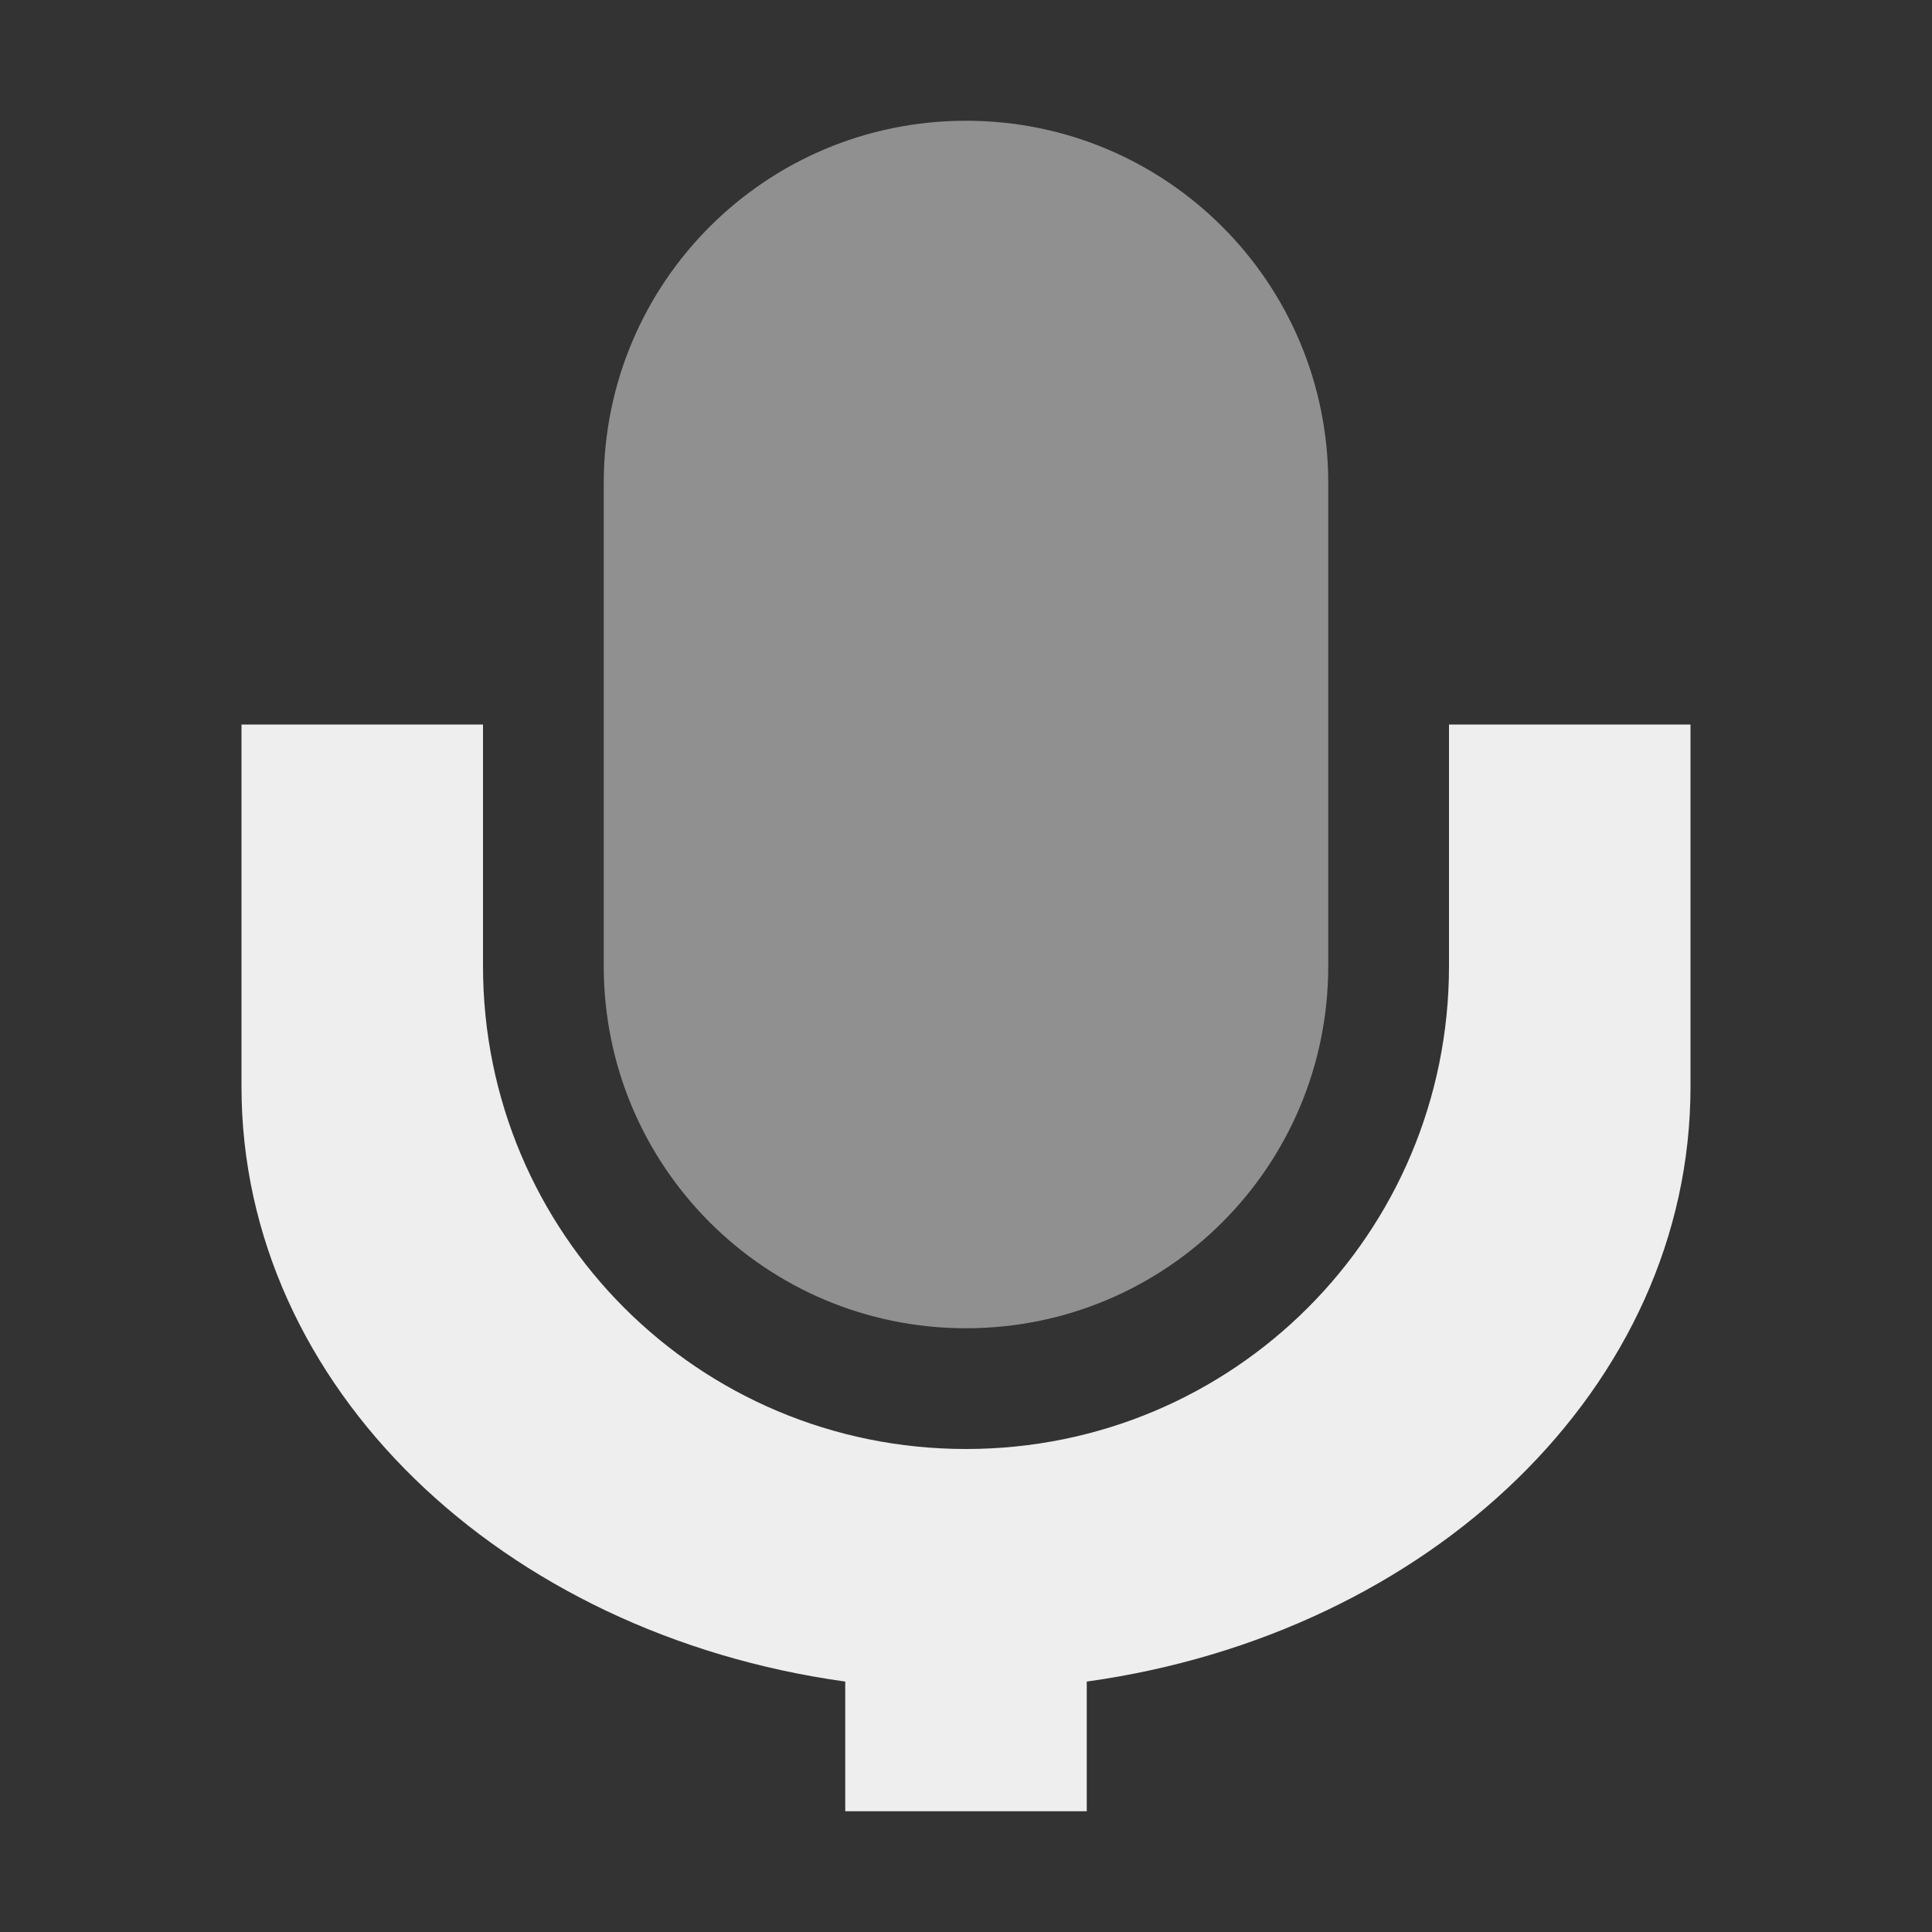 
<svg xmlns="http://www.w3.org/2000/svg" xmlns:xlink="http://www.w3.org/1999/xlink" width="16px" height="16px" viewBox="0 0 16 16" version="1.1">
<rect x="0" y="0" width="16" height="16" fill="#333333" stroke="none"/>
<g id="surface1">
<defs>
  <style id="current-color-scheme" type="text/css">
   .ColorScheme-Text { color:#eeeeee; } .ColorScheme-Highlight { color:#424242; }
  </style>
 </defs>
<path style="fill:currentColor" class="ColorScheme-Text" d="M 2 6 L 2 9 C 2 11.484 4.156 13.531 7 13.926 L 7 15 L 9 15 L 9 13.926 C 11.844 13.531 14 11.484 14 9 L 14 6 L 12 6 L 12 8 C 12 10.215 10.215 12 8 12 C 5.785 12 4 10.215 4 8 L 4 6 Z M 2 6 "/>
<defs>
  <style id="current-color-scheme" type="text/css">
   .ColorScheme-Text { color:#eeeeee; } .ColorScheme-Highlight { color:#424242; }
  </style>
 </defs>
<path style="fill:currentColor;fill-opacity:0.5" class="ColorScheme-Text" d="M 8 1 C 6.34 1 5 2.34 5 4 L 5 8 C 5 9.66 6.34 11 8 11 C 9.66 11 11 9.66 11 8 L 11 4 C 11 2.34 9.66 1 8 1 Z M 8 1 "/>
</g>
</svg>
